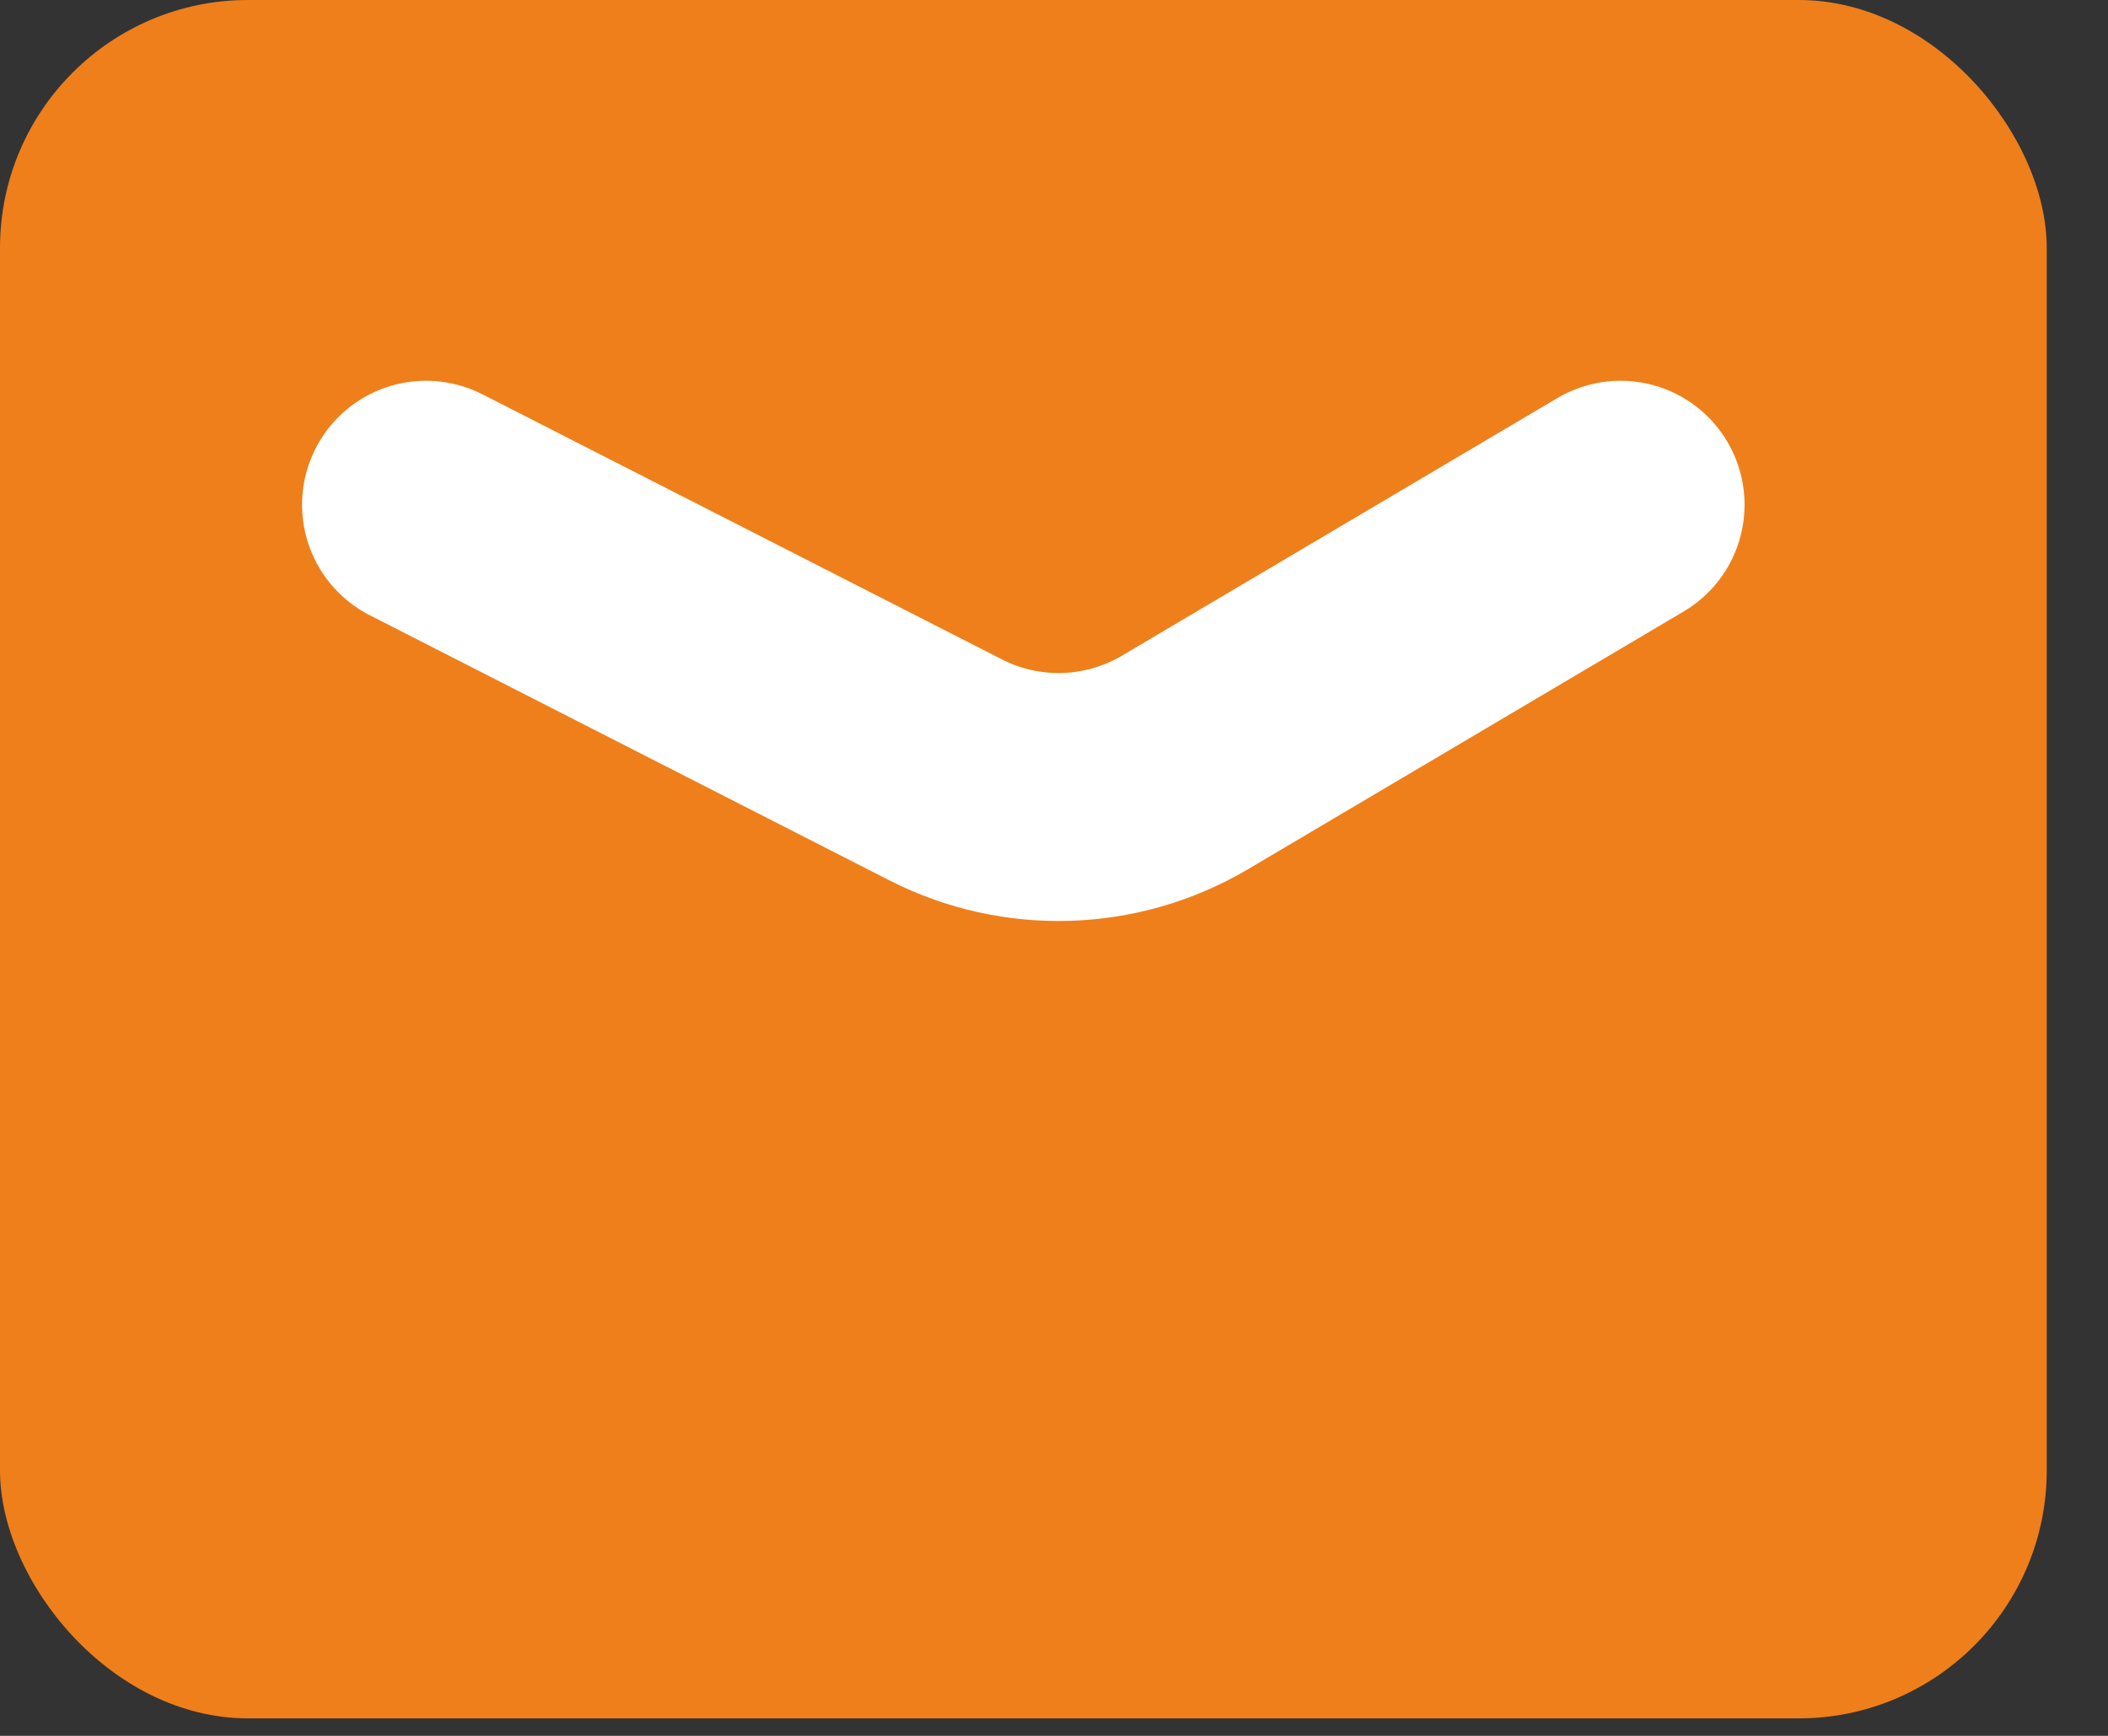 <svg width="17" height="14" viewBox="0 0 17 14" fill="none" xmlns="http://www.w3.org/2000/svg">
<rect x="0" y="0" width="17" height="14" fill="#333333" stroke="none"/>
<rect width="16.506" height="13.859" rx="2" fill="#EF7F1A"/>
<path d="M3.436 4.071L7.628 6.21C8.238 6.521 8.965 6.498 9.555 6.15L13.069 4.071" stroke="white" stroke-width="2" stroke-linecap="round"/>
</svg>
